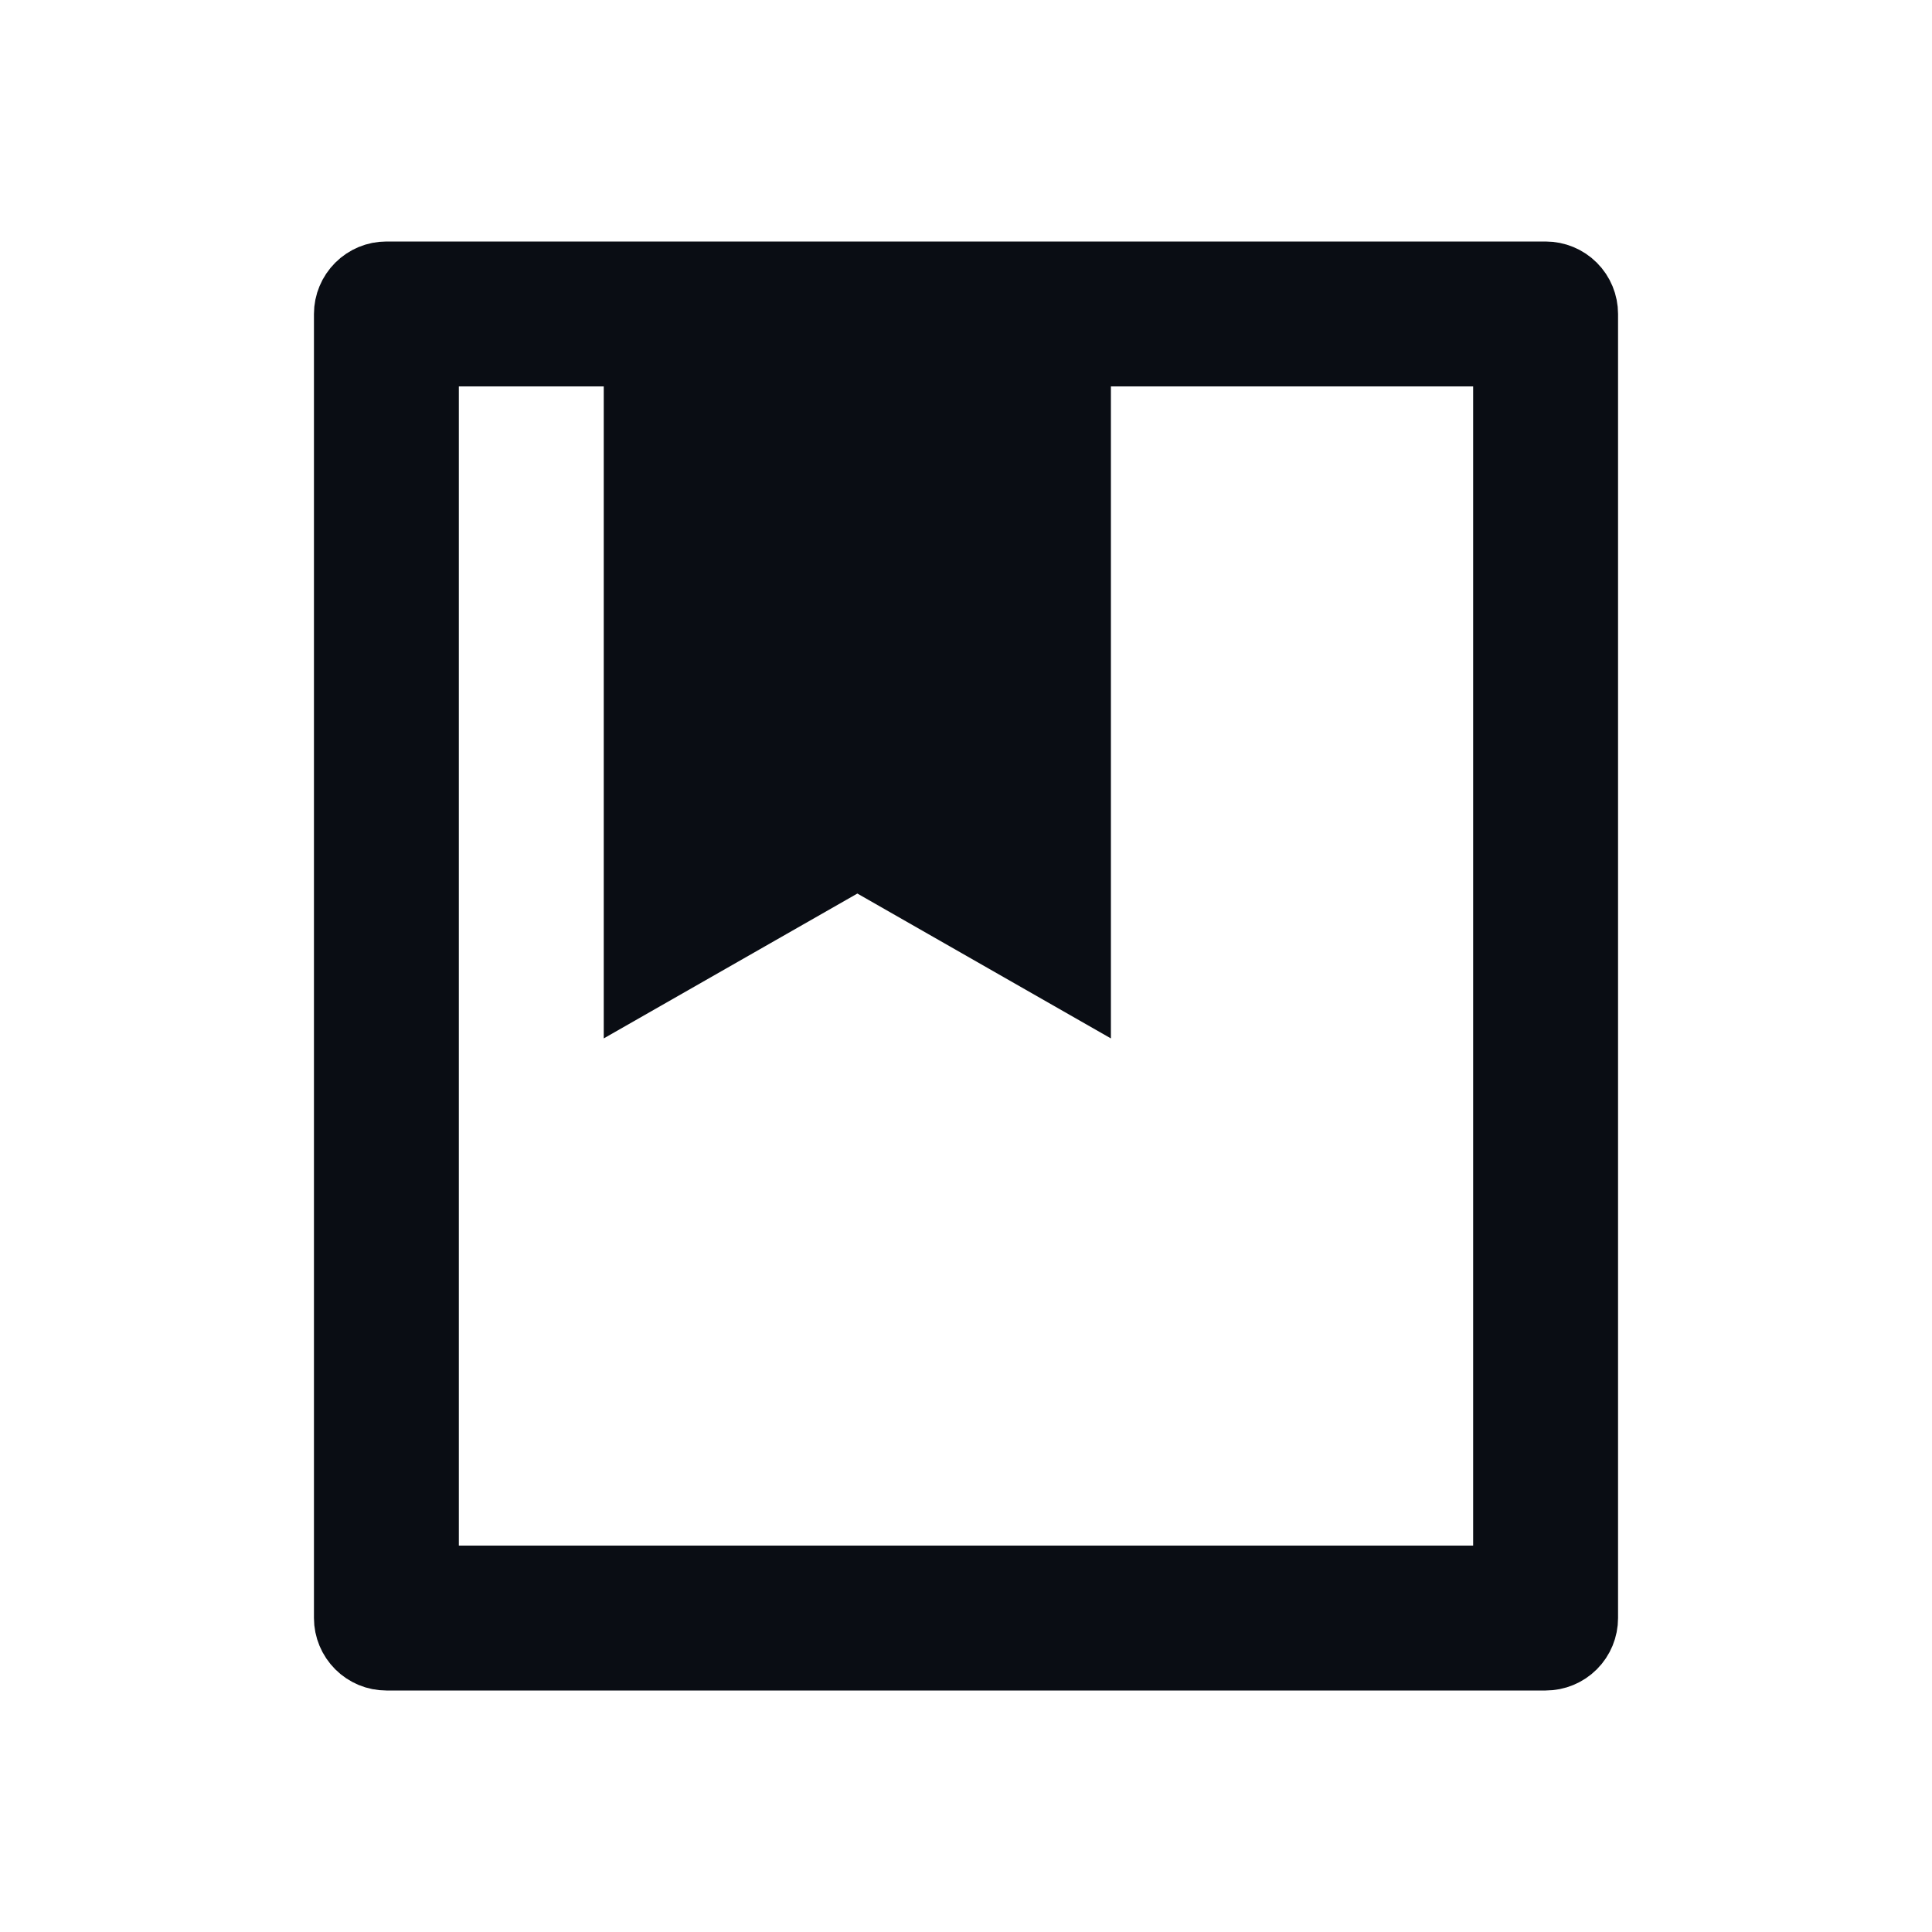 <svg width="24" height="24" viewBox="0 0 24 24" fill="none" xmlns="http://www.w3.org/2000/svg">
<g id="file-mark-line">
<path id="Vector" d="M8 4.8V4.3H7.5H5.7H5.2V4.8V19.2V19.7H5.7H18.3H18.8V19.2V4.8V4.3H18.3H13.8H13.3V4.8V12.038L10.899 10.666L10.65 10.524L10.402 10.666L8 12.038V4.8ZM19.2 20.5H4.8C4.694 20.5 4.593 20.458 4.518 20.383C4.443 20.308 4.4 20.206 4.4 20.1V3.9C4.4 3.794 4.443 3.692 4.518 3.617C4.593 3.542 4.694 3.5 4.8 3.5H19.2C19.306 3.5 19.408 3.542 19.483 3.617C19.558 3.692 19.6 3.794 19.6 3.9V20.1C19.6 20.206 19.558 20.308 19.483 20.383C19.408 20.458 19.306 20.5 19.2 20.5Z" fill="#0A0D14" stroke="#0A0D14"/>
</g>
</svg>
